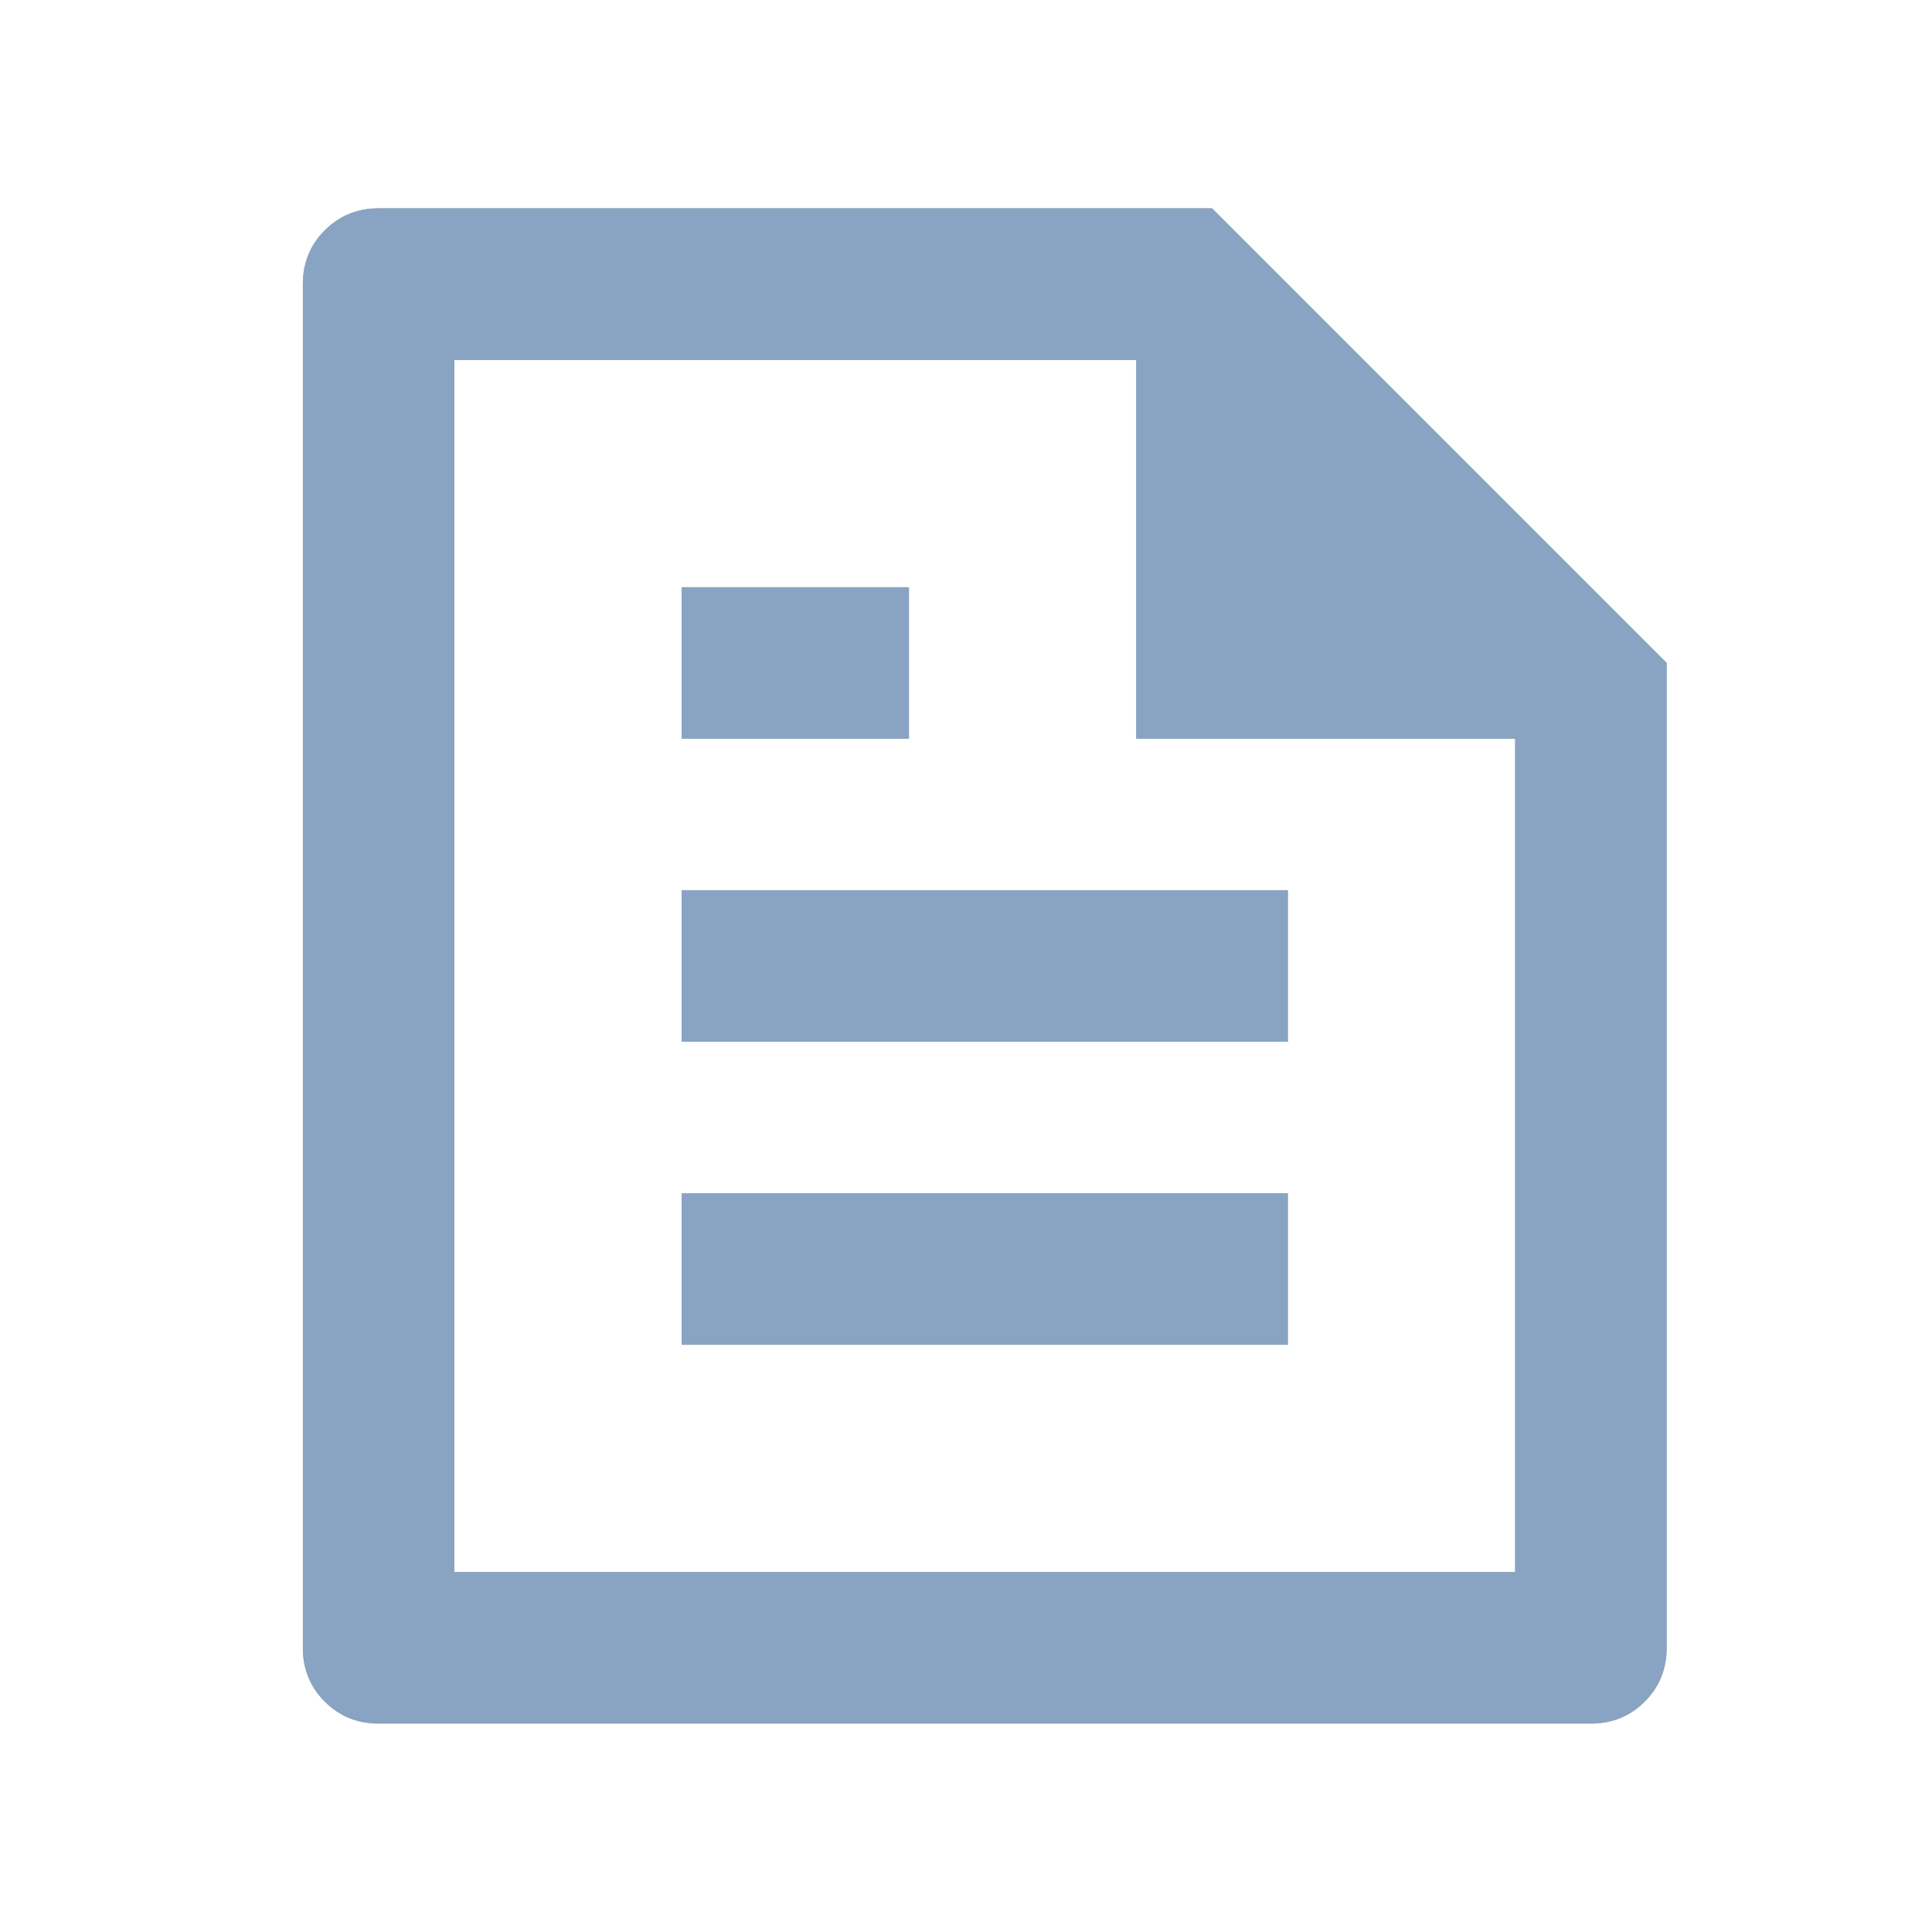 <svg width="17" height="17" viewBox="0 0 17 17" fill="none" xmlns="http://www.w3.org/2000/svg">
<path d="M14.665 5.833V14.5C14.665 14.687 14.601 14.844 14.472 14.973C14.343 15.102 14.185 15.166 13.998 15.166H3.332C3.145 15.166 2.987 15.102 2.858 14.973C2.729 14.844 2.665 14.687 2.665 14.5V2.5C2.665 2.313 2.729 2.155 2.858 2.026C2.987 1.898 3.145 1.833 3.332 1.833H10.665L14.665 5.833ZM13.332 6.5H9.998V3.167H3.998V13.833H13.332V6.5ZM5.998 5.167H7.998V6.5H5.998V5.167ZM5.998 7.833H11.332V9.166H5.998V7.833ZM5.998 10.5H11.332V11.833H5.998V10.5Z" fill="#9CA3AF"/>
<path d="M14.665 5.833V14.5C14.665 14.687 14.601 14.844 14.472 14.973C14.343 15.102 14.185 15.166 13.998 15.166H3.332C3.145 15.166 2.987 15.102 2.858 14.973C2.729 14.844 2.665 14.687 2.665 14.5V2.5C2.665 2.313 2.729 2.155 2.858 2.026C2.987 1.898 3.145 1.833 3.332 1.833H10.665L14.665 5.833ZM13.332 6.5H9.998V3.167H3.998V13.833H13.332V6.5ZM5.998 5.167H7.998V6.5H5.998V5.167ZM5.998 7.833H11.332V9.166H5.998V7.833ZM5.998 10.5H11.332V11.833H5.998V10.5Z" fill="#88A4C2"/>
</svg>
